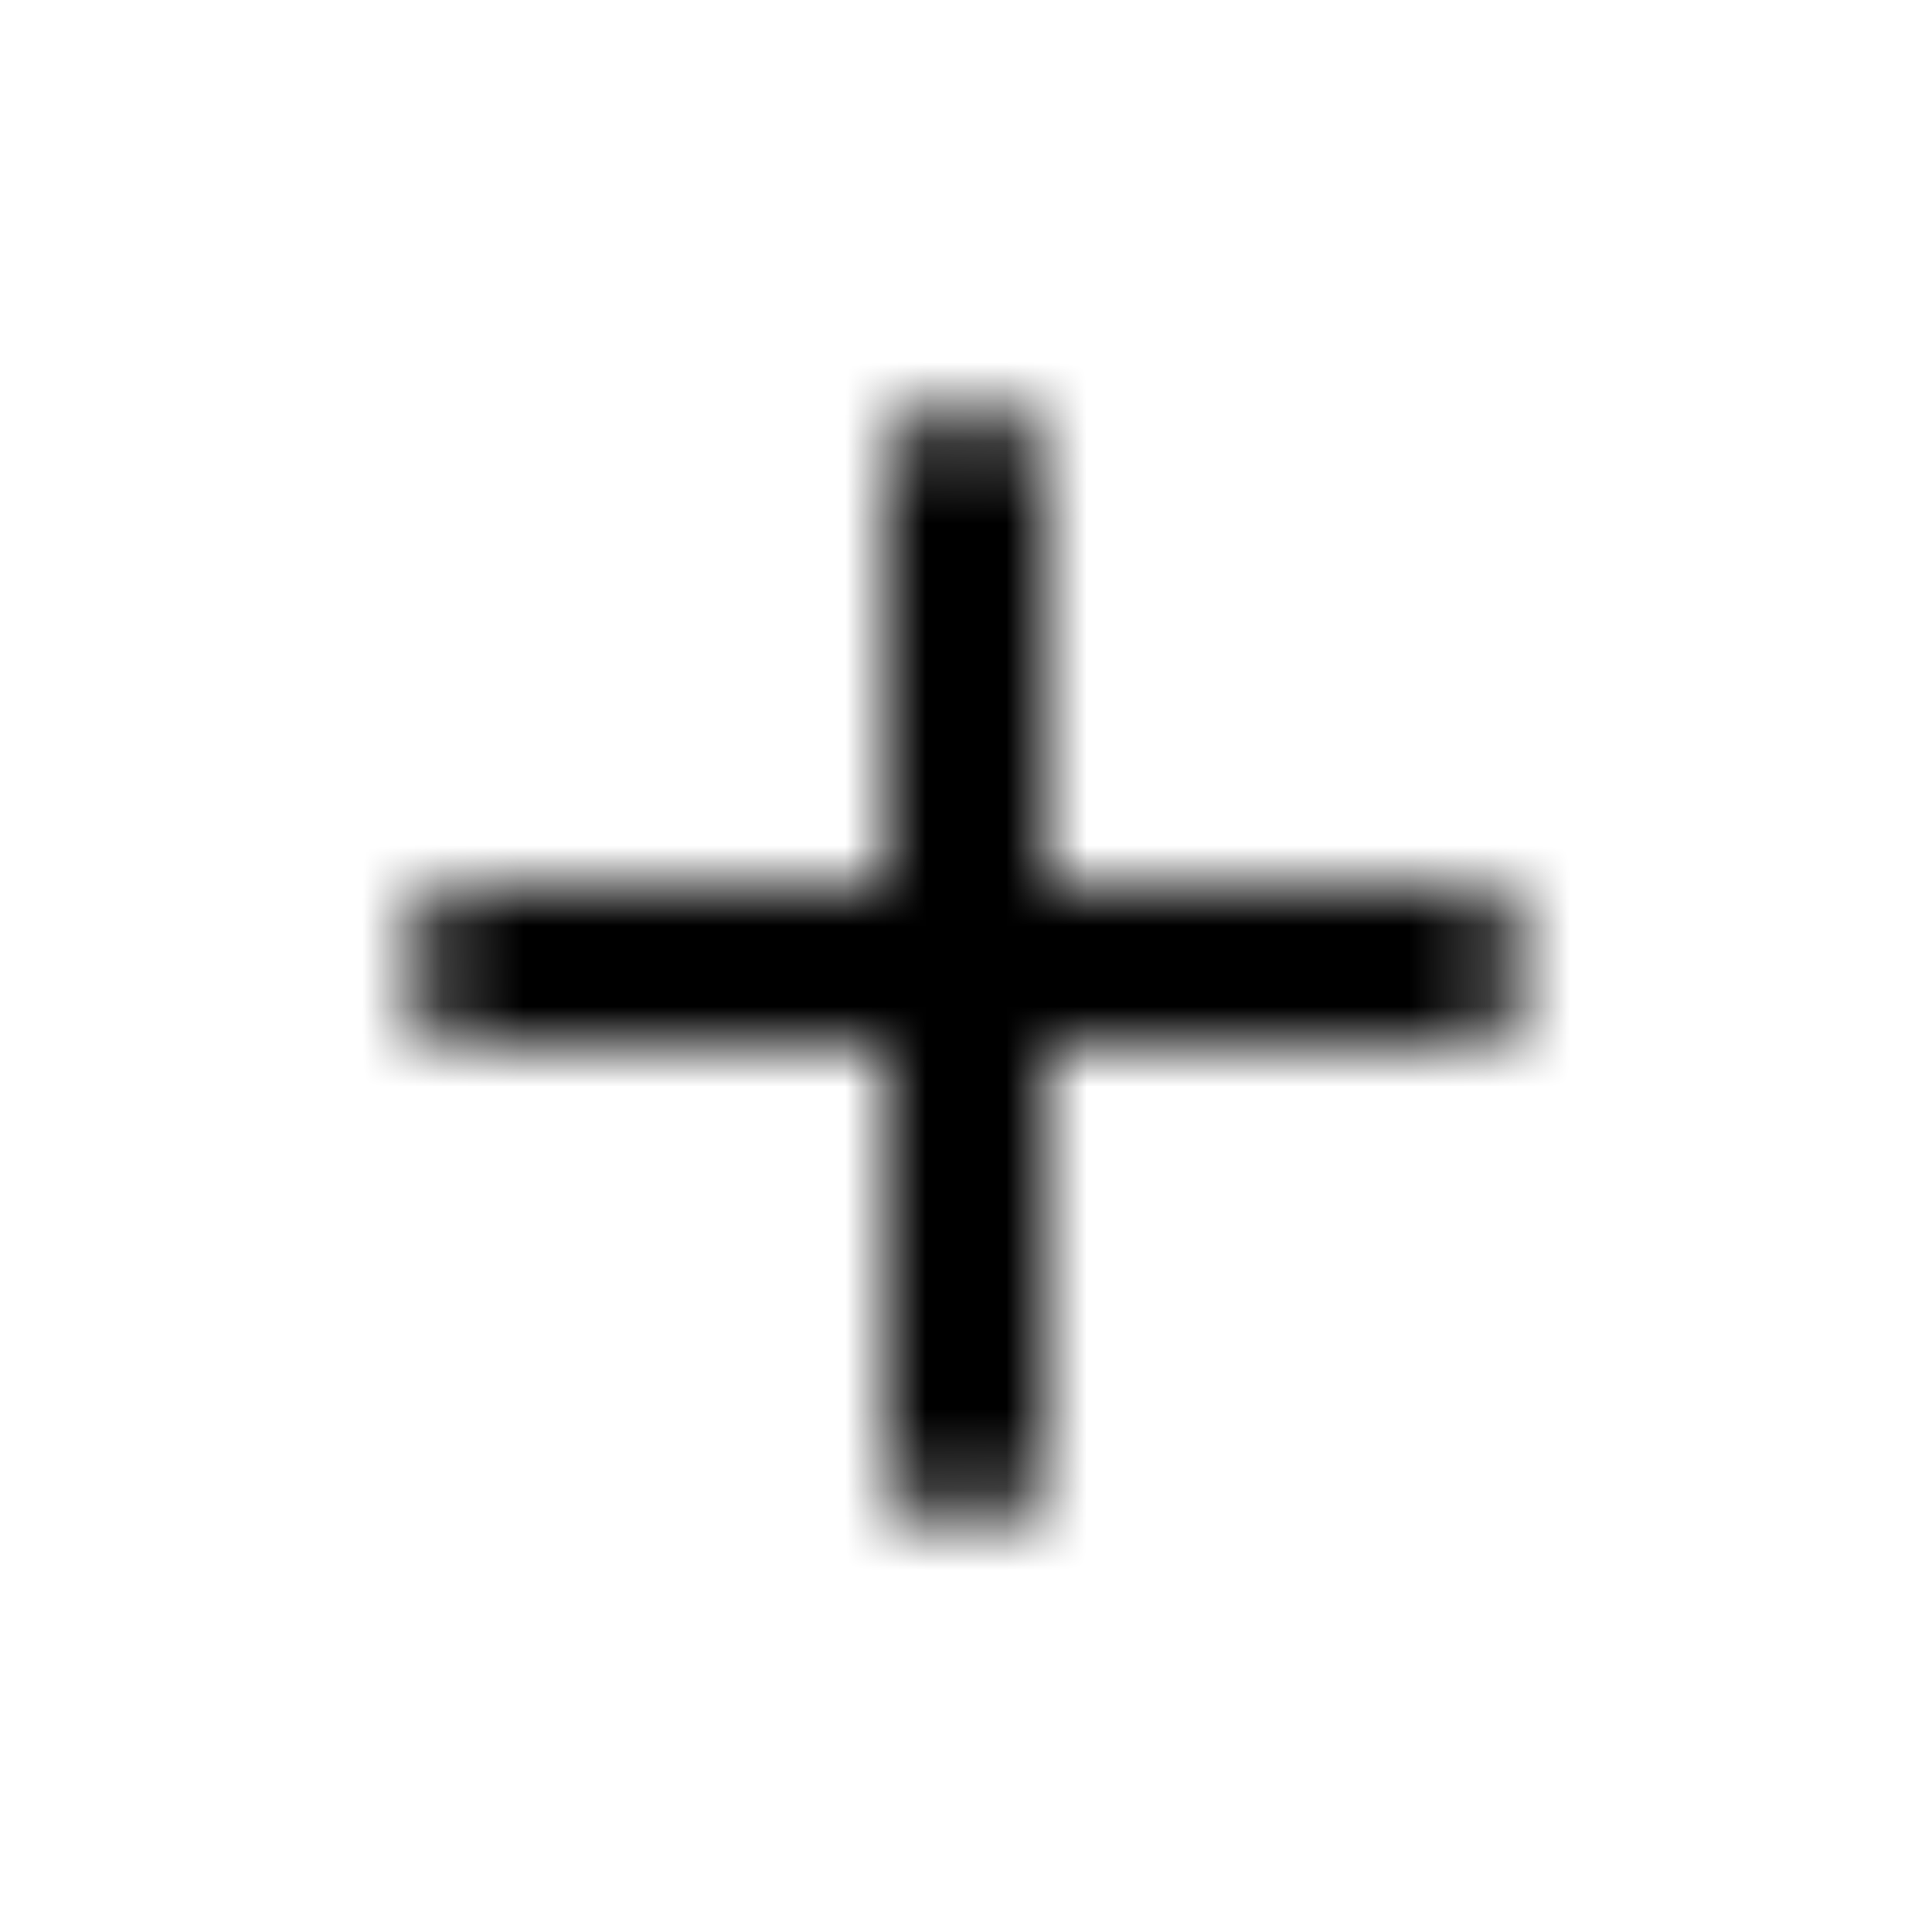 <svg xmlns="http://www.w3.org/2000/svg" xmlns:xlink="http://www.w3.org/1999/xlink" width="24" height="24" viewBox="0 0 24 24">
    <defs>
        <path id="hsgzd6cwxa" d="M13 8H8v5c0 .55-.45 1-1 1s-1-.45-1-1V8H1c-.55 0-1-.45-1-1s.45-1 1-1h5V1c0-.55.45-1 1-1s1 .45 1 1v5h5c.55 0 1 .45 1 1s-.45 1-1 1z"/>
    </defs>
    <g fill="none" fill-rule="evenodd">
        <g>
            <g>
                <g>
                    <path d="M0 0L24 0 24 24 0 24z" transform="translate(-1048 -612) translate(1042 606) translate(6 6)"/>
                    <g transform="translate(-1048 -612) translate(1042 606) translate(6 6) translate(5 5)">
                        <mask id="hovctjt1mb" fill="#fff">
                            <use xlink:href="#hsgzd6cwxa"/>
                        </mask>
                        <g fill="currentColor" mask="url(#hovctjt1mb)">
                            <path d="M0 0H24V24H0z" transform="translate(-5 -5)"/>
                        </g>
                    </g>
                </g>
            </g>
        </g>
    </g>
</svg>
